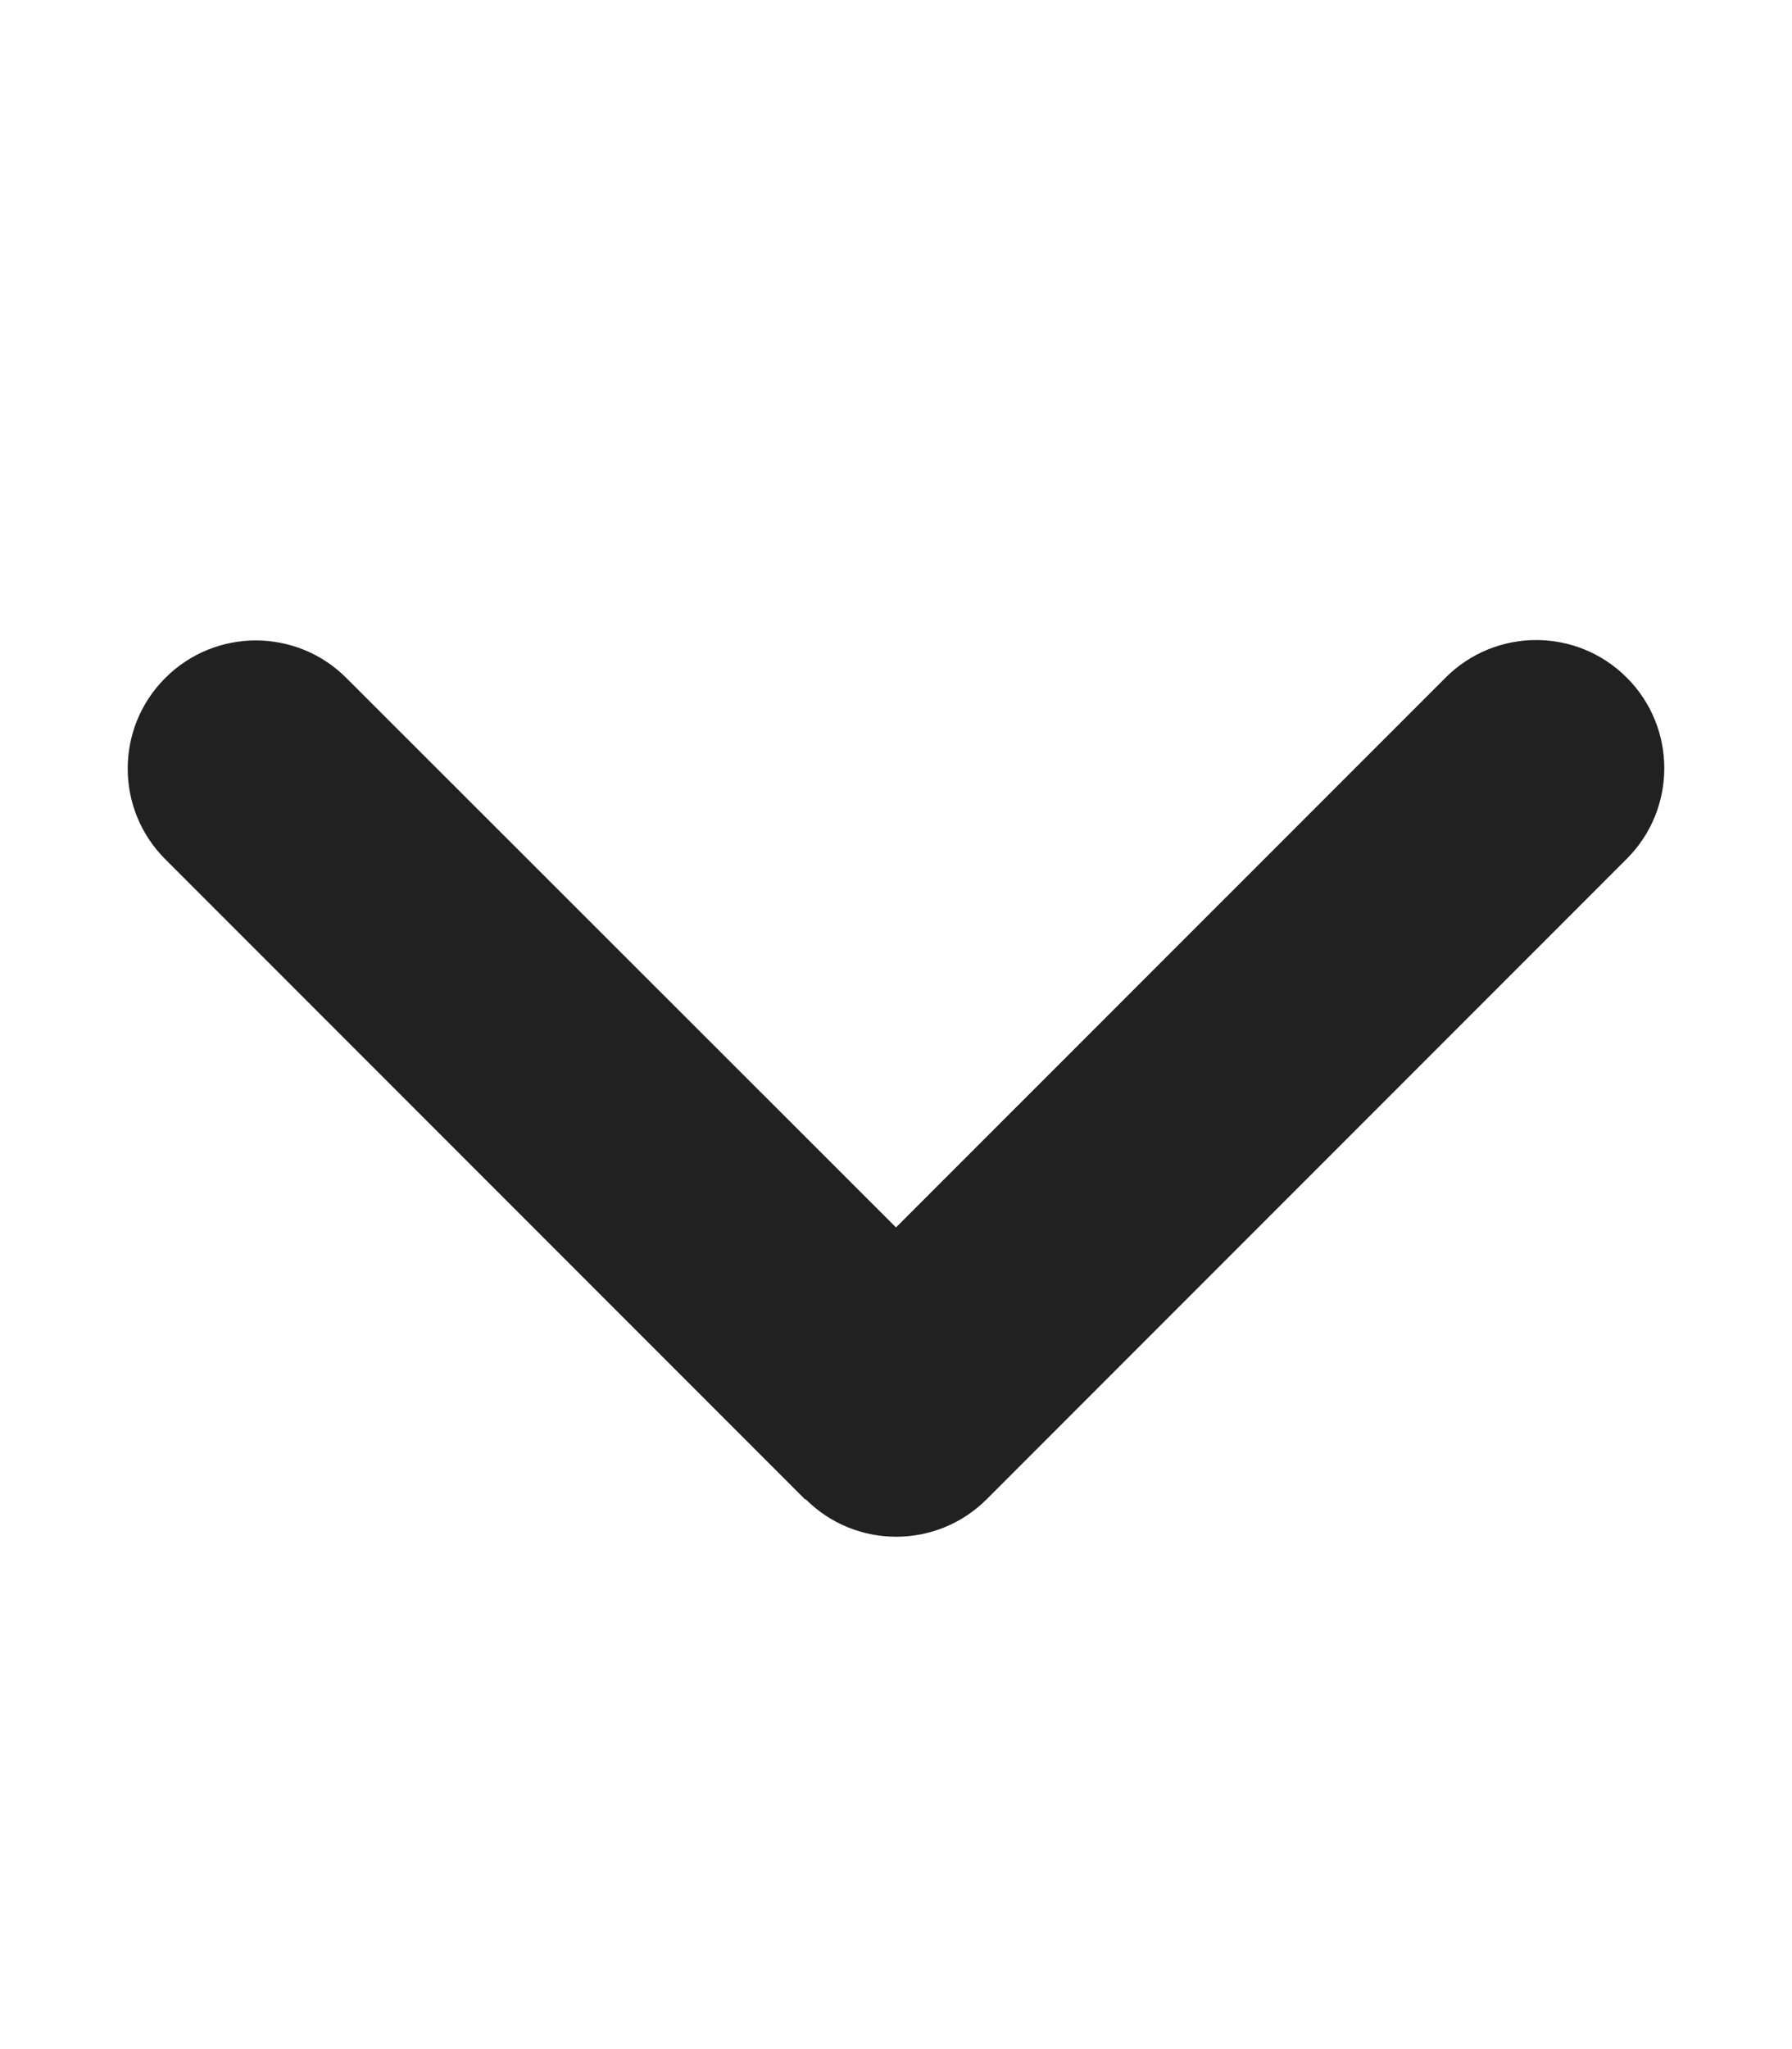 <svg width="14" height="16" viewBox="0 0 14 16" fill="none" xmlns="http://www.w3.org/2000/svg">
<path d="M6.294 11.706C6.684 12.097 7.319 12.097 7.709 11.706L12.709 6.706C13.1 6.316 13.1 5.681 12.709 5.291C12.319 4.9 11.684 4.9 11.294 5.291L7 9.584L2.706 5.294C2.316 4.903 1.681 4.903 1.291 5.294C0.9 5.684 0.9 6.319 1.291 6.709L6.291 11.709L6.294 11.706Z" fill="#212121"/>
</svg>
